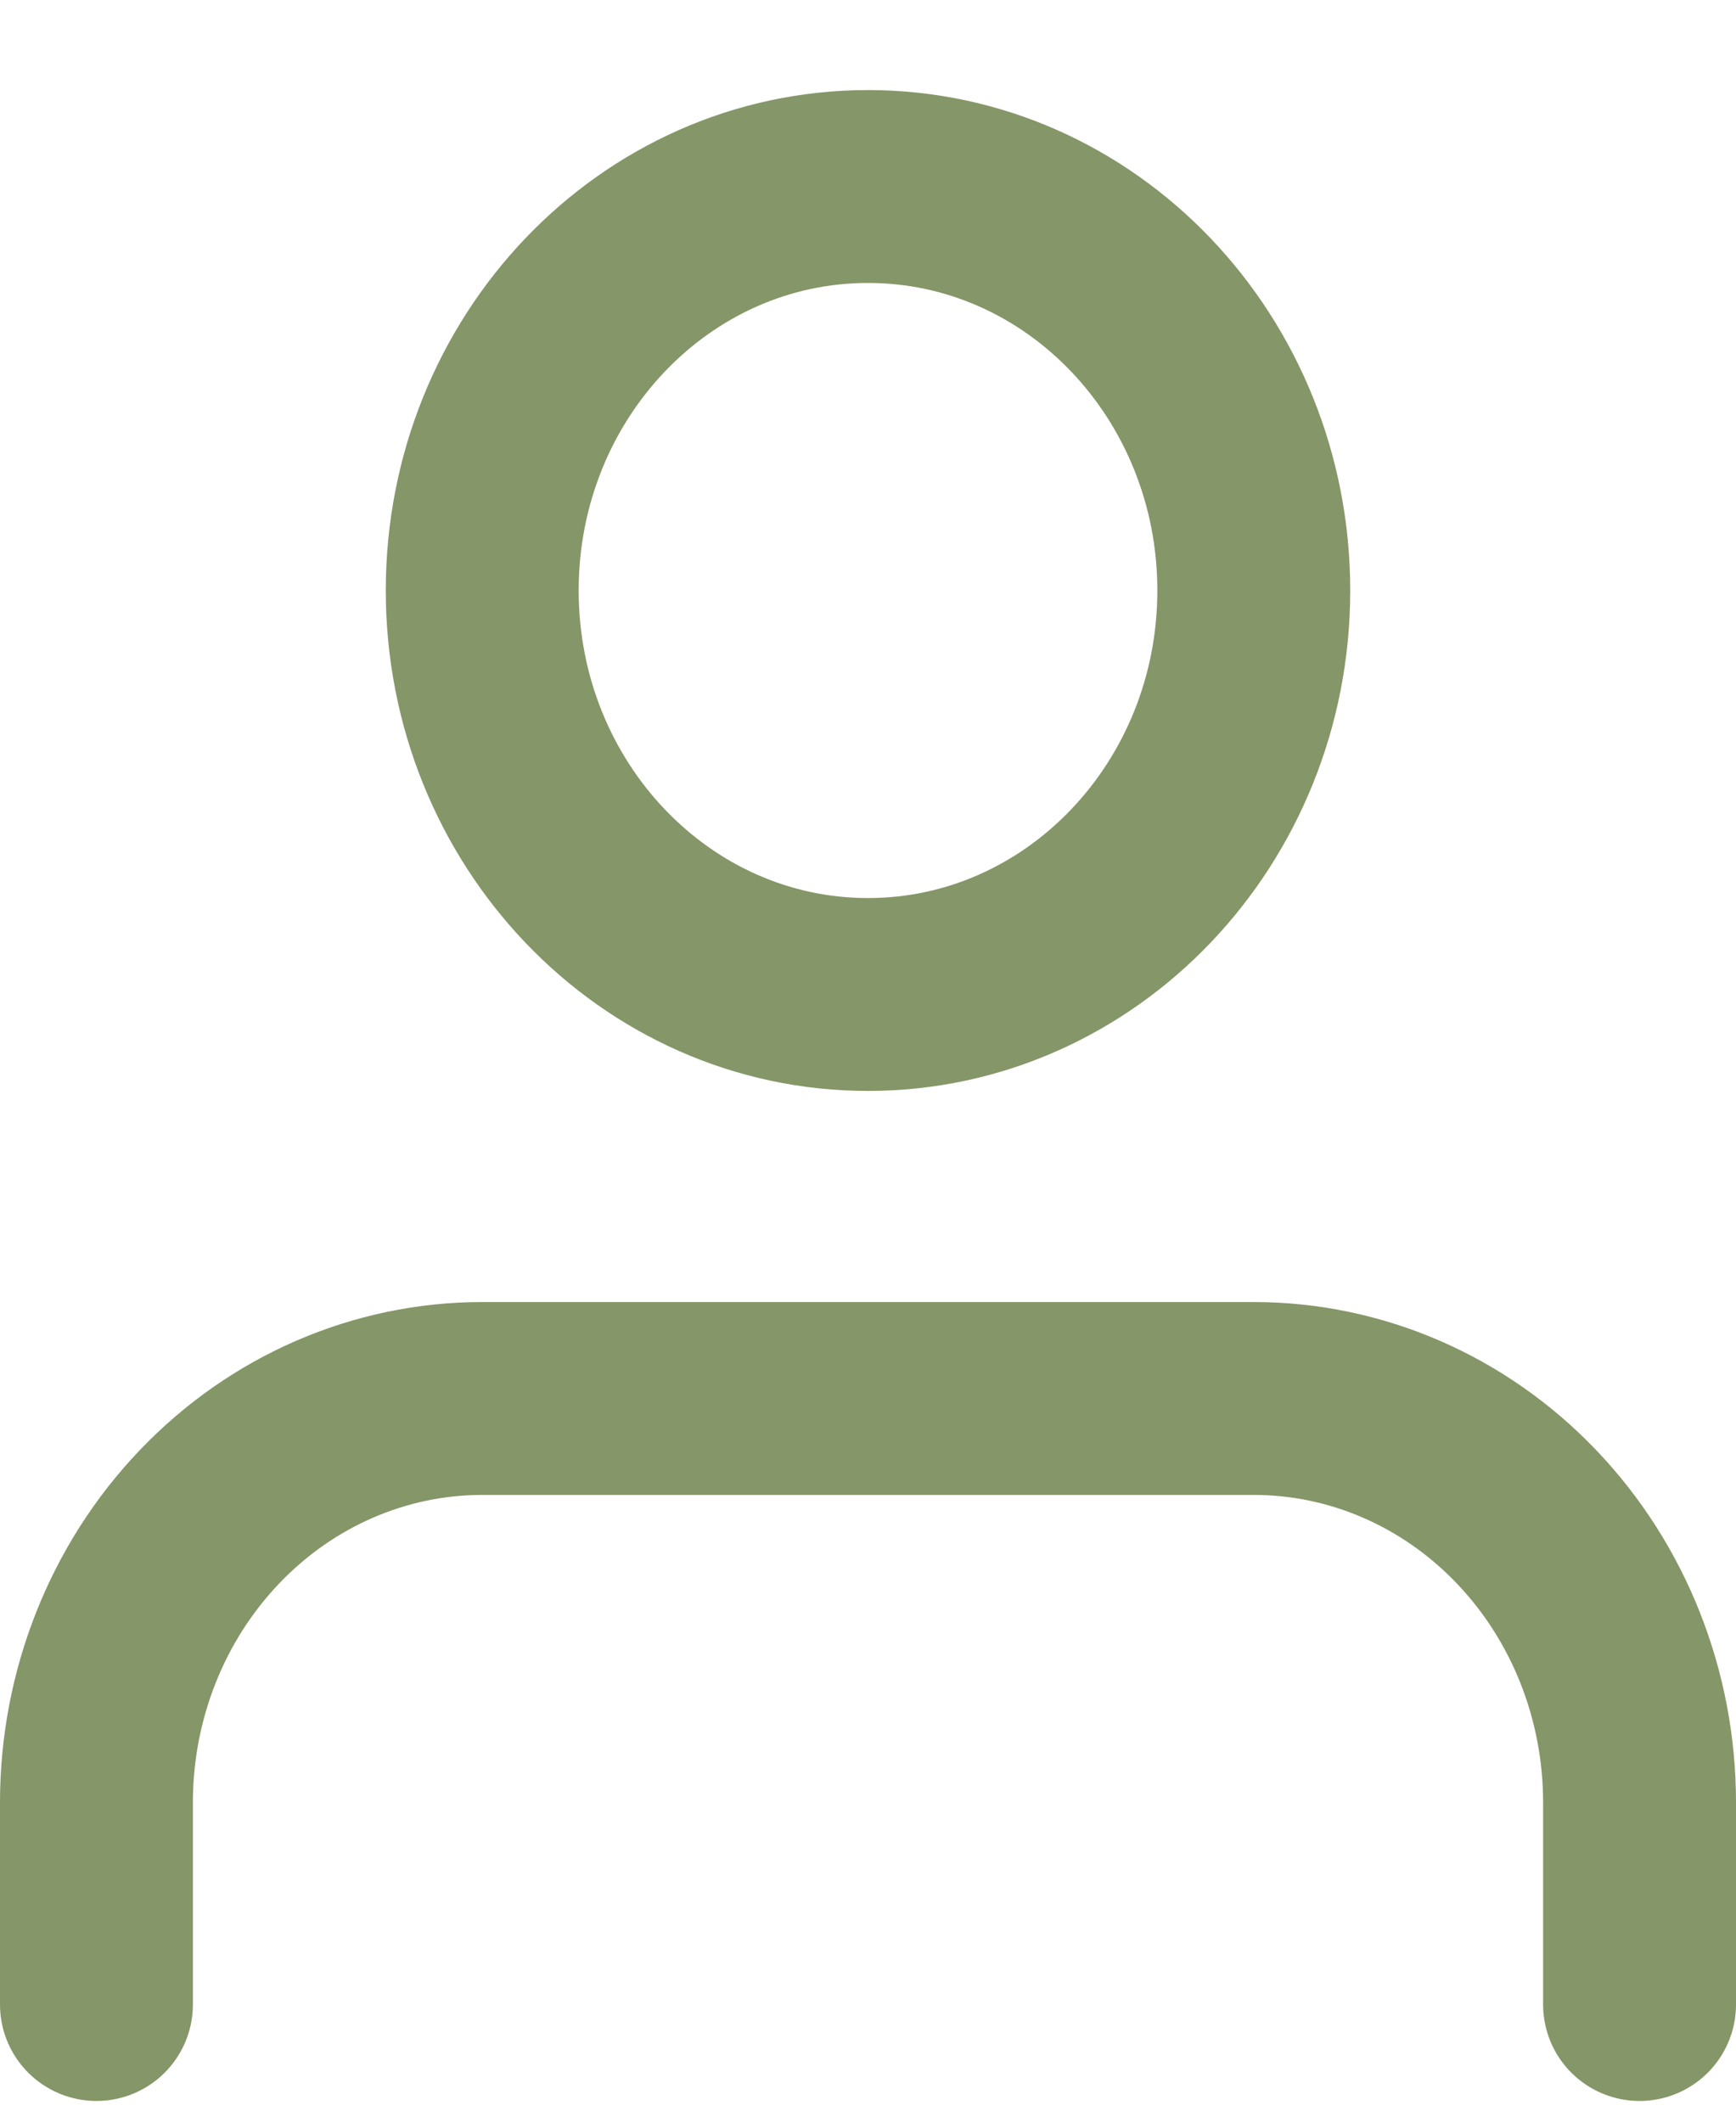 <svg width="18" height="22" viewBox="0 0 18 22" fill="none" xmlns="http://www.w3.org/2000/svg">
<path d="M17 20.785V18.69C17 17.579 16.579 16.514 15.828 15.728C15.078 14.942 14.061 14.501 13 14.501H5C3.939 14.501 2.922 14.942 2.172 15.728C1.421 16.514 1 17.579 1 18.69V20.785" stroke="#859668" stroke-width="2" stroke-linecap="round" stroke-linejoin="round"/>
<path d="M9 10.312C11.209 10.312 13 8.436 13 6.123C13 3.809 11.209 1.934 9 1.934C6.791 1.934 5 3.809 5 6.123C5 8.436 6.791 10.312 9 10.312Z" stroke="#859668" stroke-width="2" stroke-linecap="round" stroke-linejoin="round"/>
</svg>
